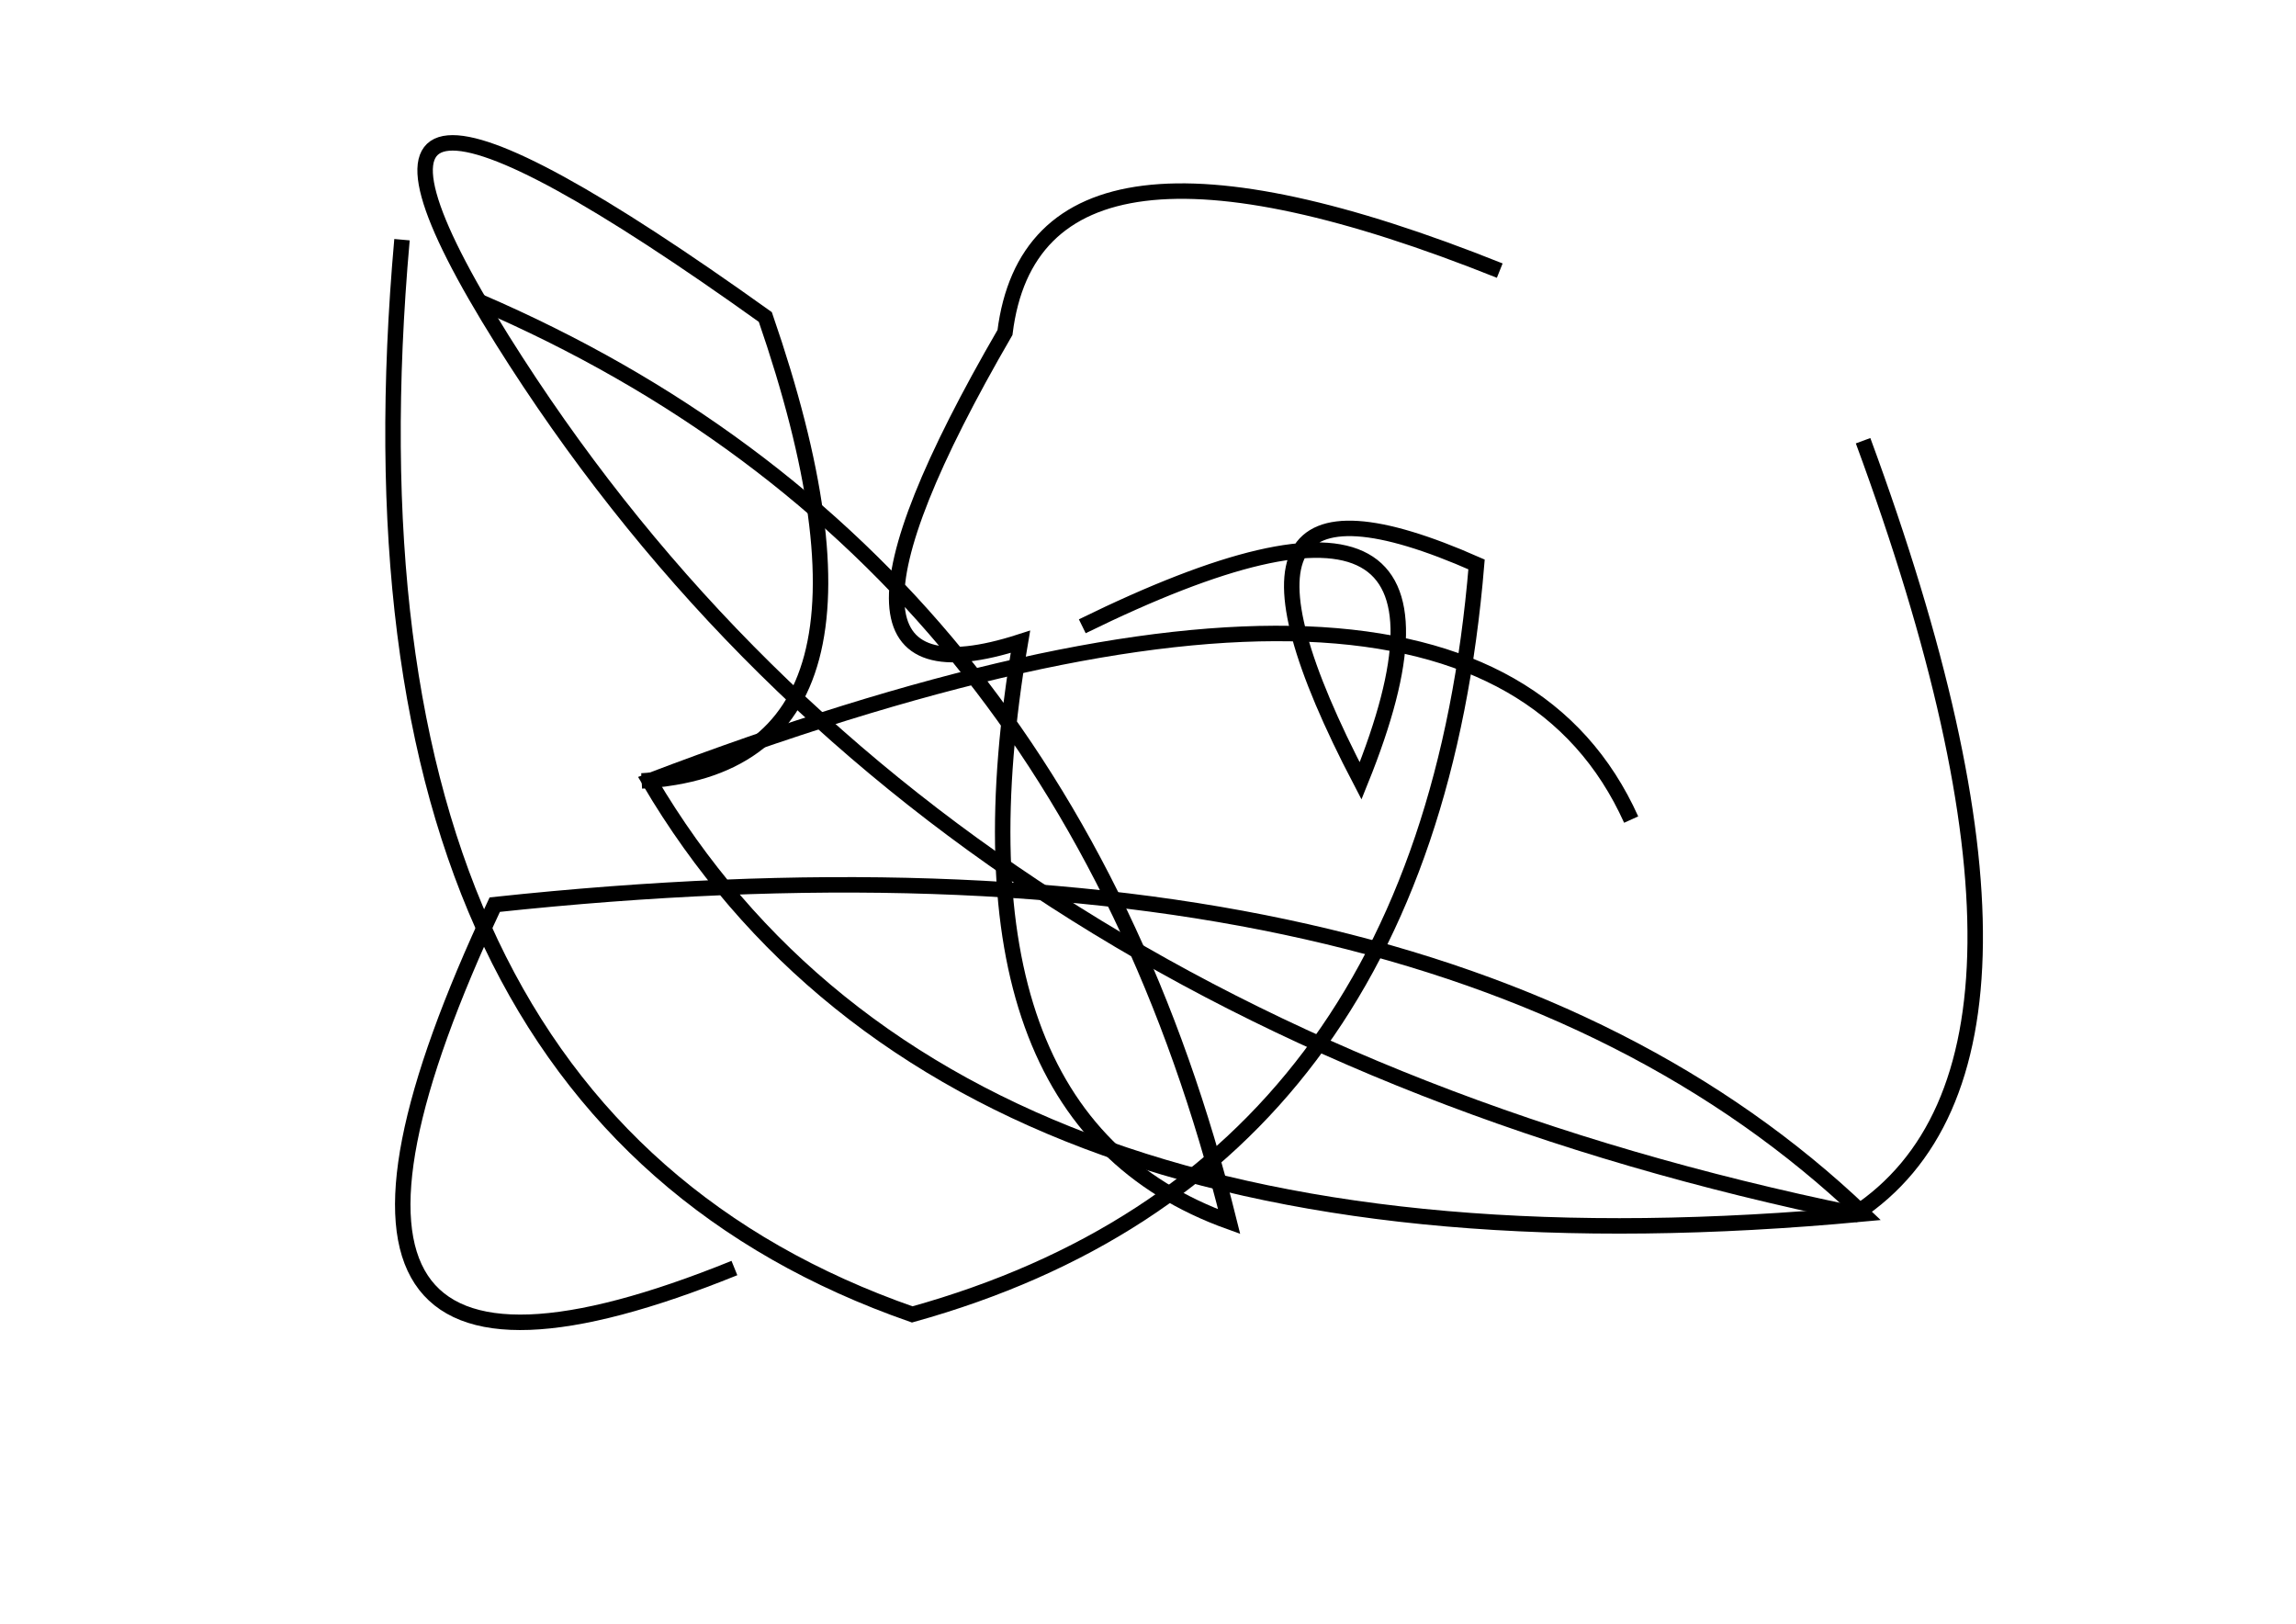 <?xml version="1.0" encoding="utf-8" ?>
<svg baseProfile="full" height="210mm" version="1.1" viewBox="0 0 297 210" width="297mm" xmlns="http://www.w3.org/2000/svg" xmlns:ev="http://www.w3.org/2001/xml-events" xmlns:xlink="http://www.w3.org/1999/xlink"><defs /><g transform="translate(43,30)"><path d="M 168,76 Q 147.5,30.5 41,71 Q 80.5,138.0 198,127 Q 142.5,74.0 21,87 Q -13.5,160.5 52,134" fill="none" stroke="black" stroke-width="2" /><path d="M 40,71 Q 76.0,69.0 56,11 Q -9.0,-35.5 22,14 Q 77.5,102.5 197,127 Q 227.5,107.0 198,27" fill="none" stroke="black" stroke-width="2" /><path d="M 9,1 Q -1.0,113.5 75,140 Q 141.5,121.5 148,43 Q 109.5,26.0 133,71 Q 152.0,24.0 97,51" fill="none" stroke="black" stroke-width="2" /><path d="M 151,5 Q 91.0,-19.0 87,13 Q 58.0,63.0 89,53 Q 78.5,114.5 116,128 Q 94.5,41.5 19,9" fill="none" stroke="black" stroke-width="2" /></g></svg>